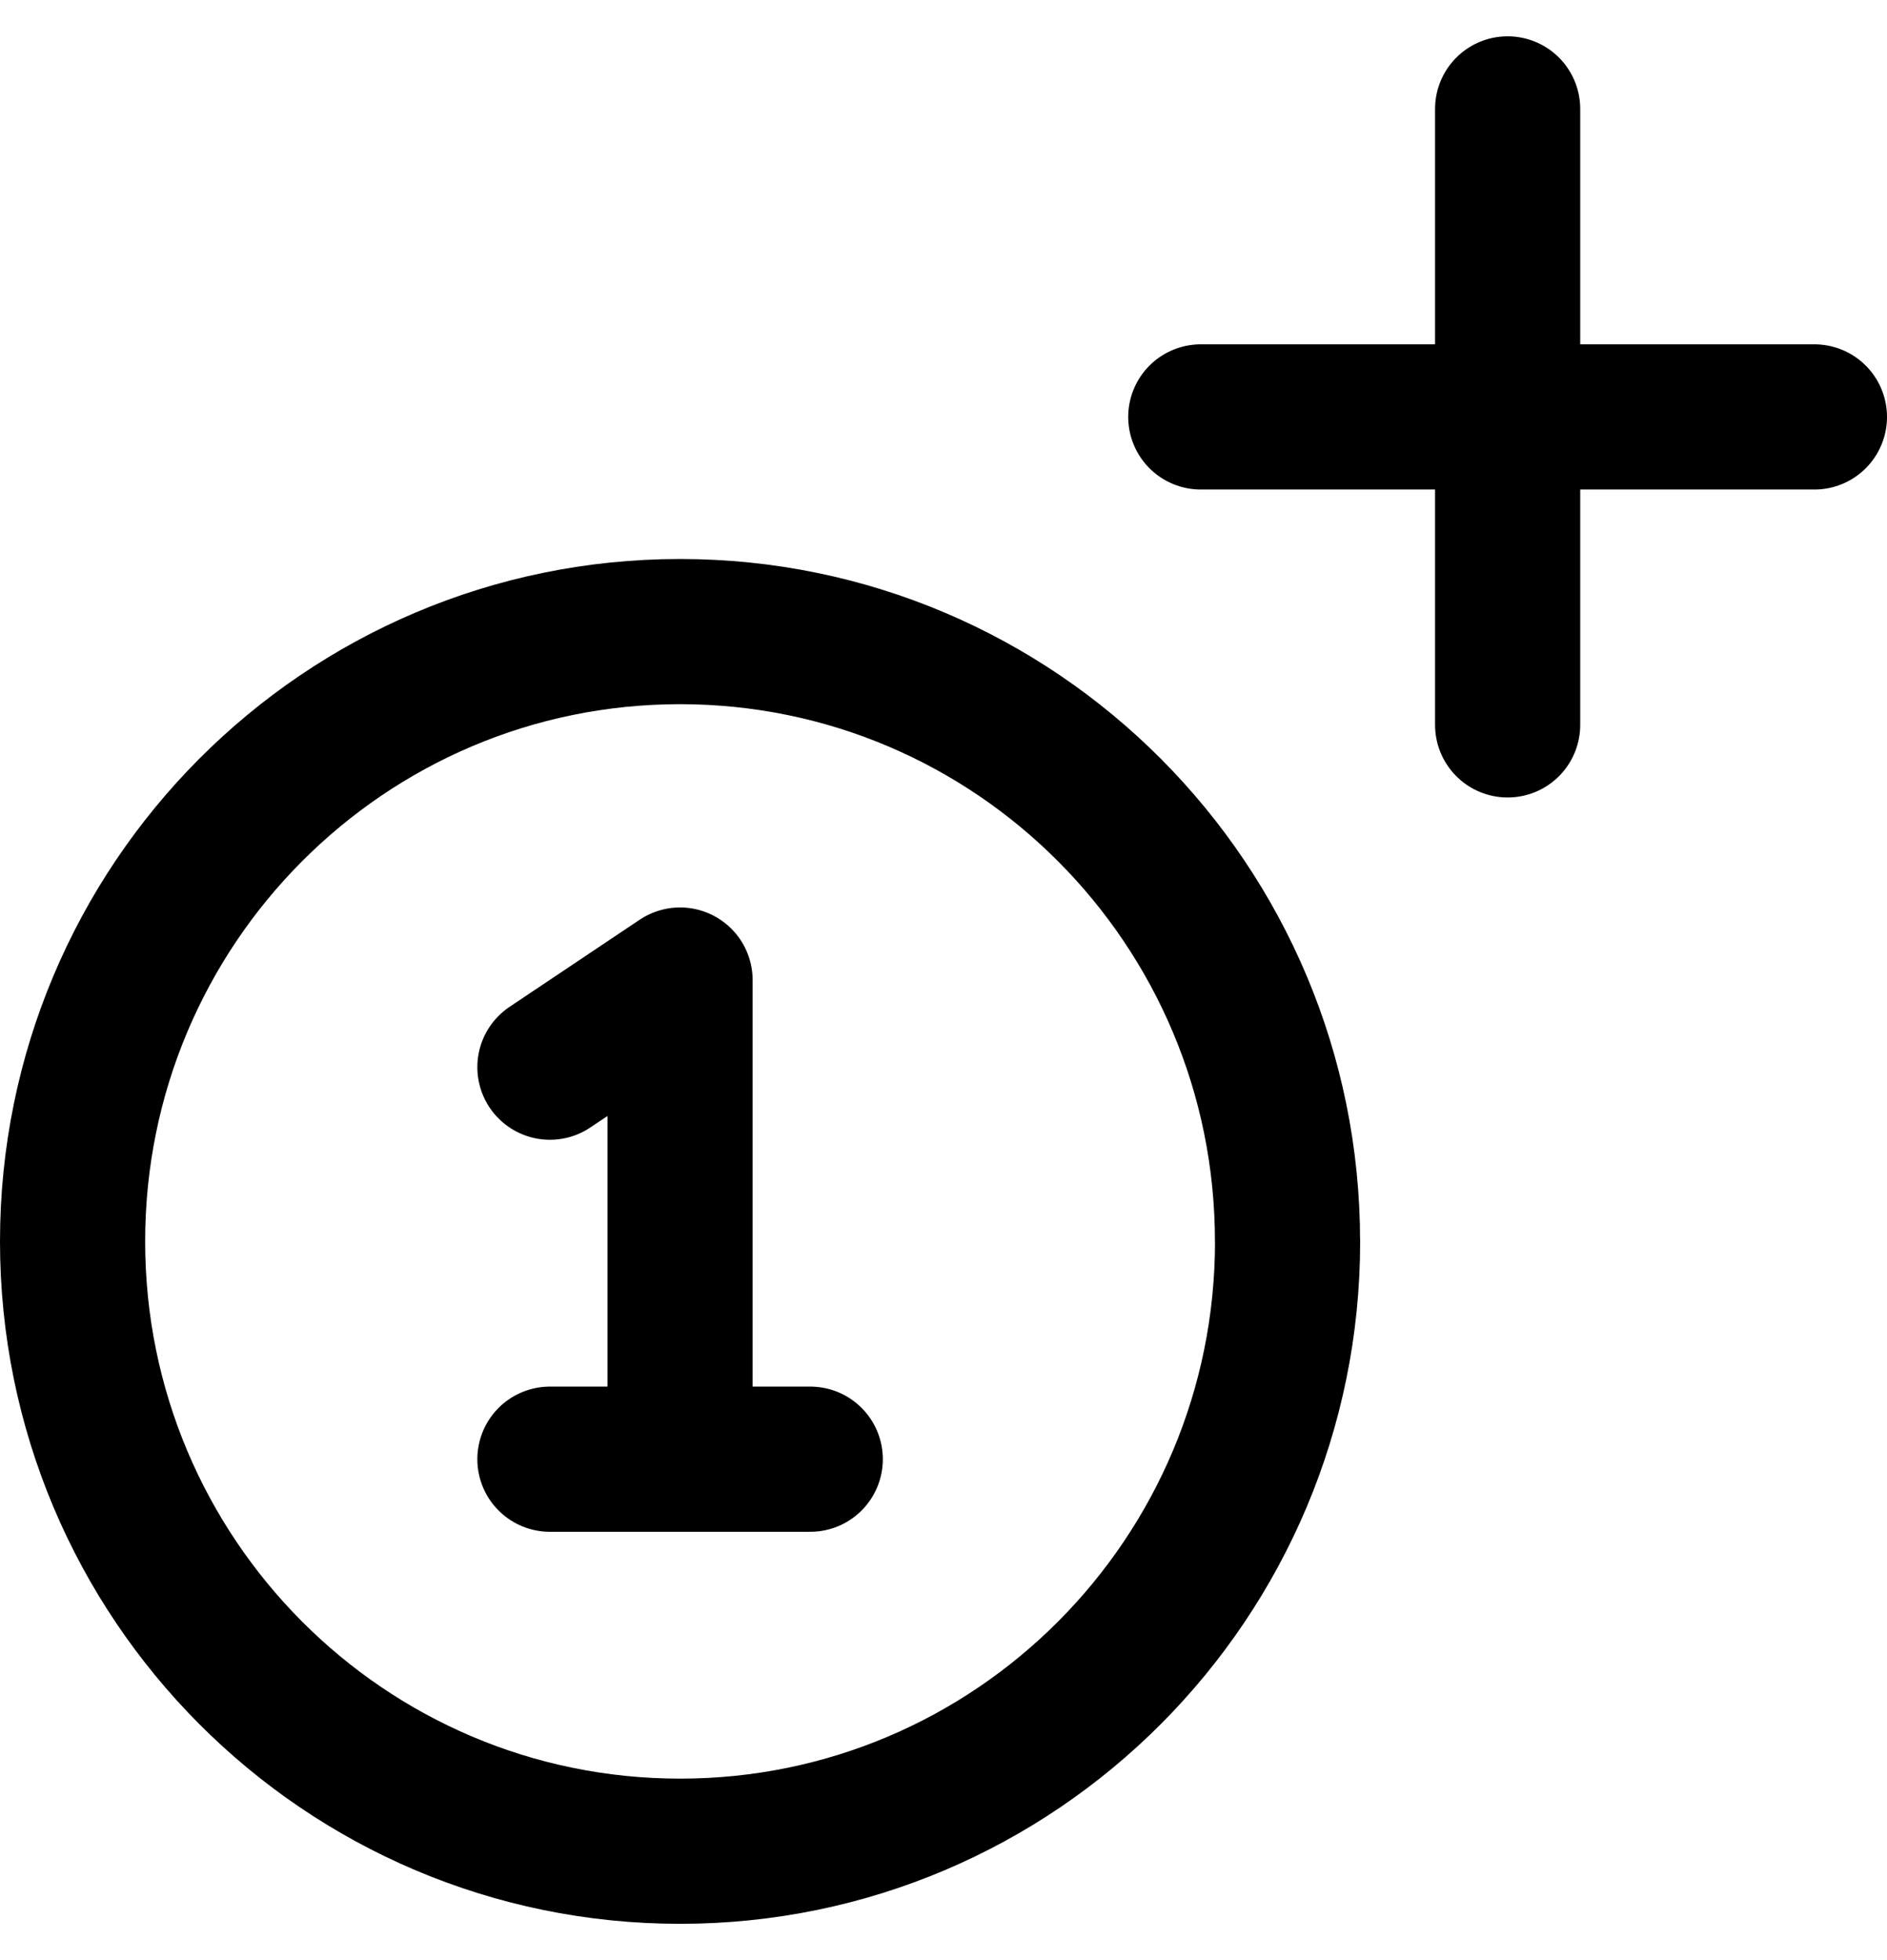 <svg width="26" height="27" fill="none" xmlns="http://www.w3.org/2000/svg"><path d="M7.577 14.7l1.793-1.2v6.6m-1.793 0h3.587m6.577-3c0 4.64-3.748 8.4-8.37 8.4C4.746 25.5 1 21.74 1 17.1c0-4.64 3.747-8.4 8.37-8.4 4.623 0 8.37 3.76 8.37 8.4zm3.032-15.6v4.243m0 0v4.242m0-4.242H25m-4.227 0h-4.228" stroke="#000" stroke-width="2" stroke-linecap="round" stroke-linejoin="round"/></svg>